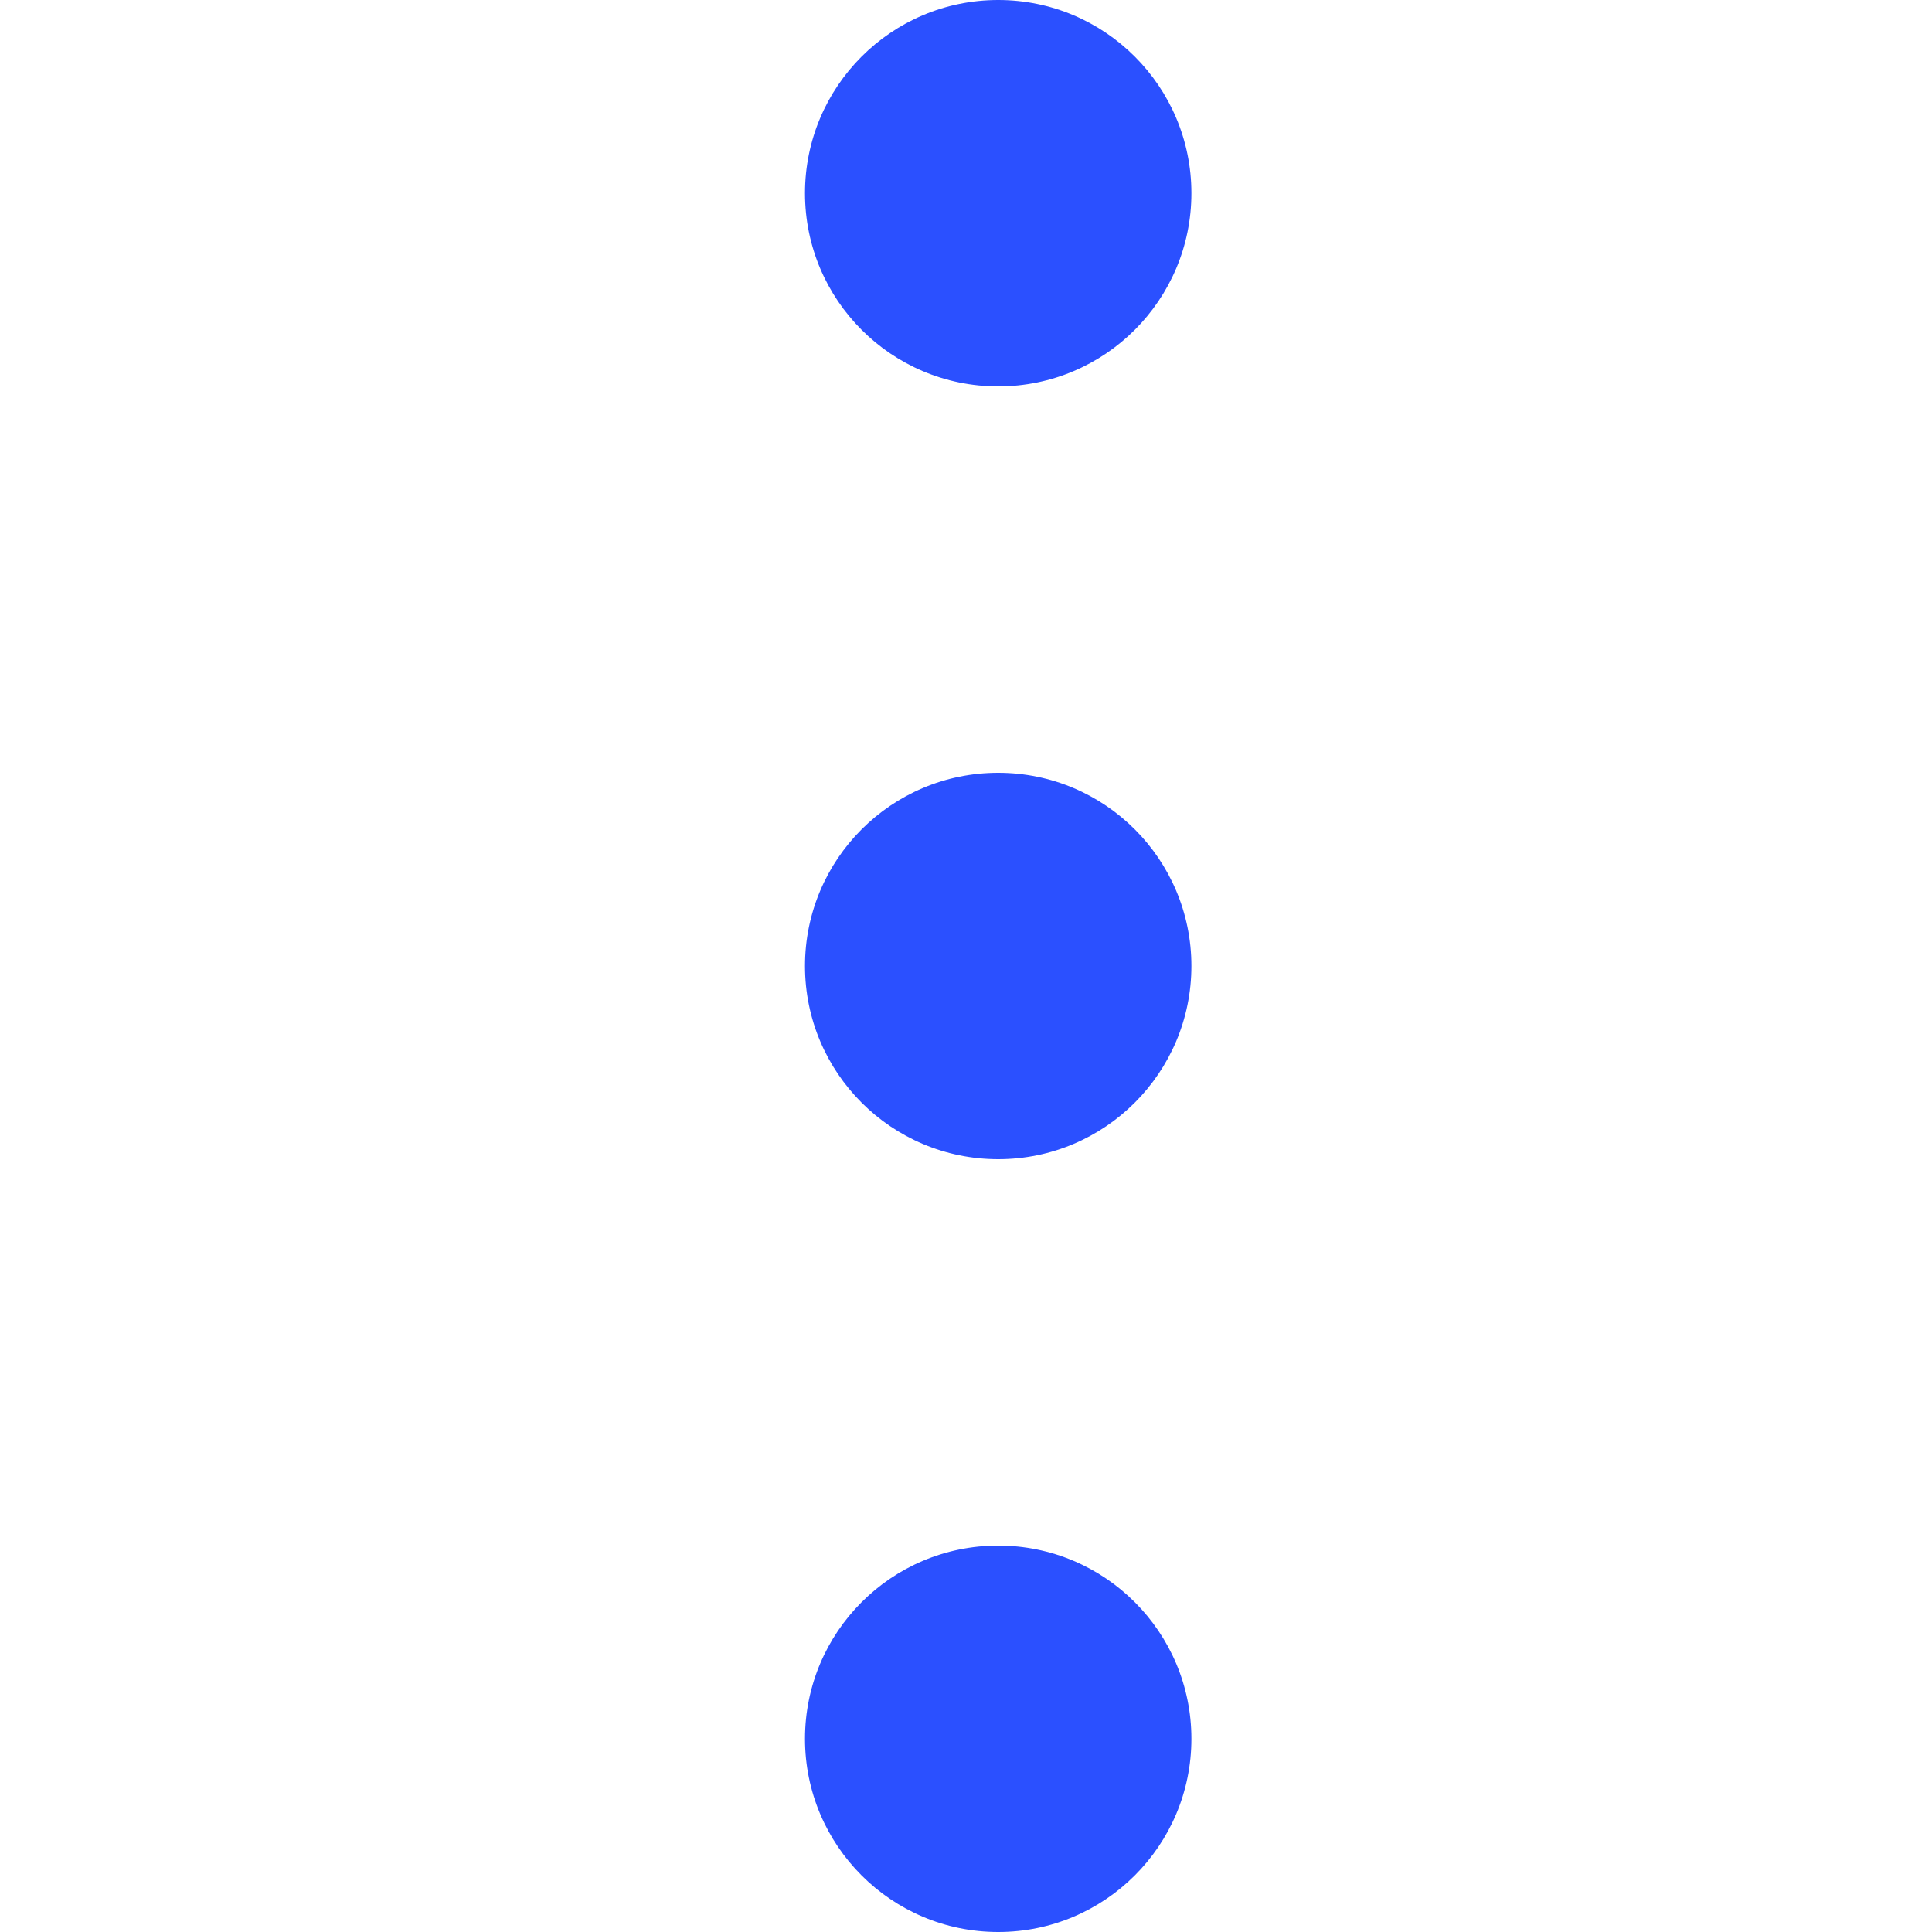 <svg width="24" height="24" viewBox="0 0 24 24" fill="none" xmlns="http://www.w3.org/2000/svg">
<circle cx="12.4" cy="2.4" r="2.4" fill="#2B50FF"/>
<circle cx="12.4" cy="12" r="2.4" fill="#2B50FF"/>
<circle cx="12.4" cy="21.6" r="2.4" fill="#2B50FF"/>
</svg>
